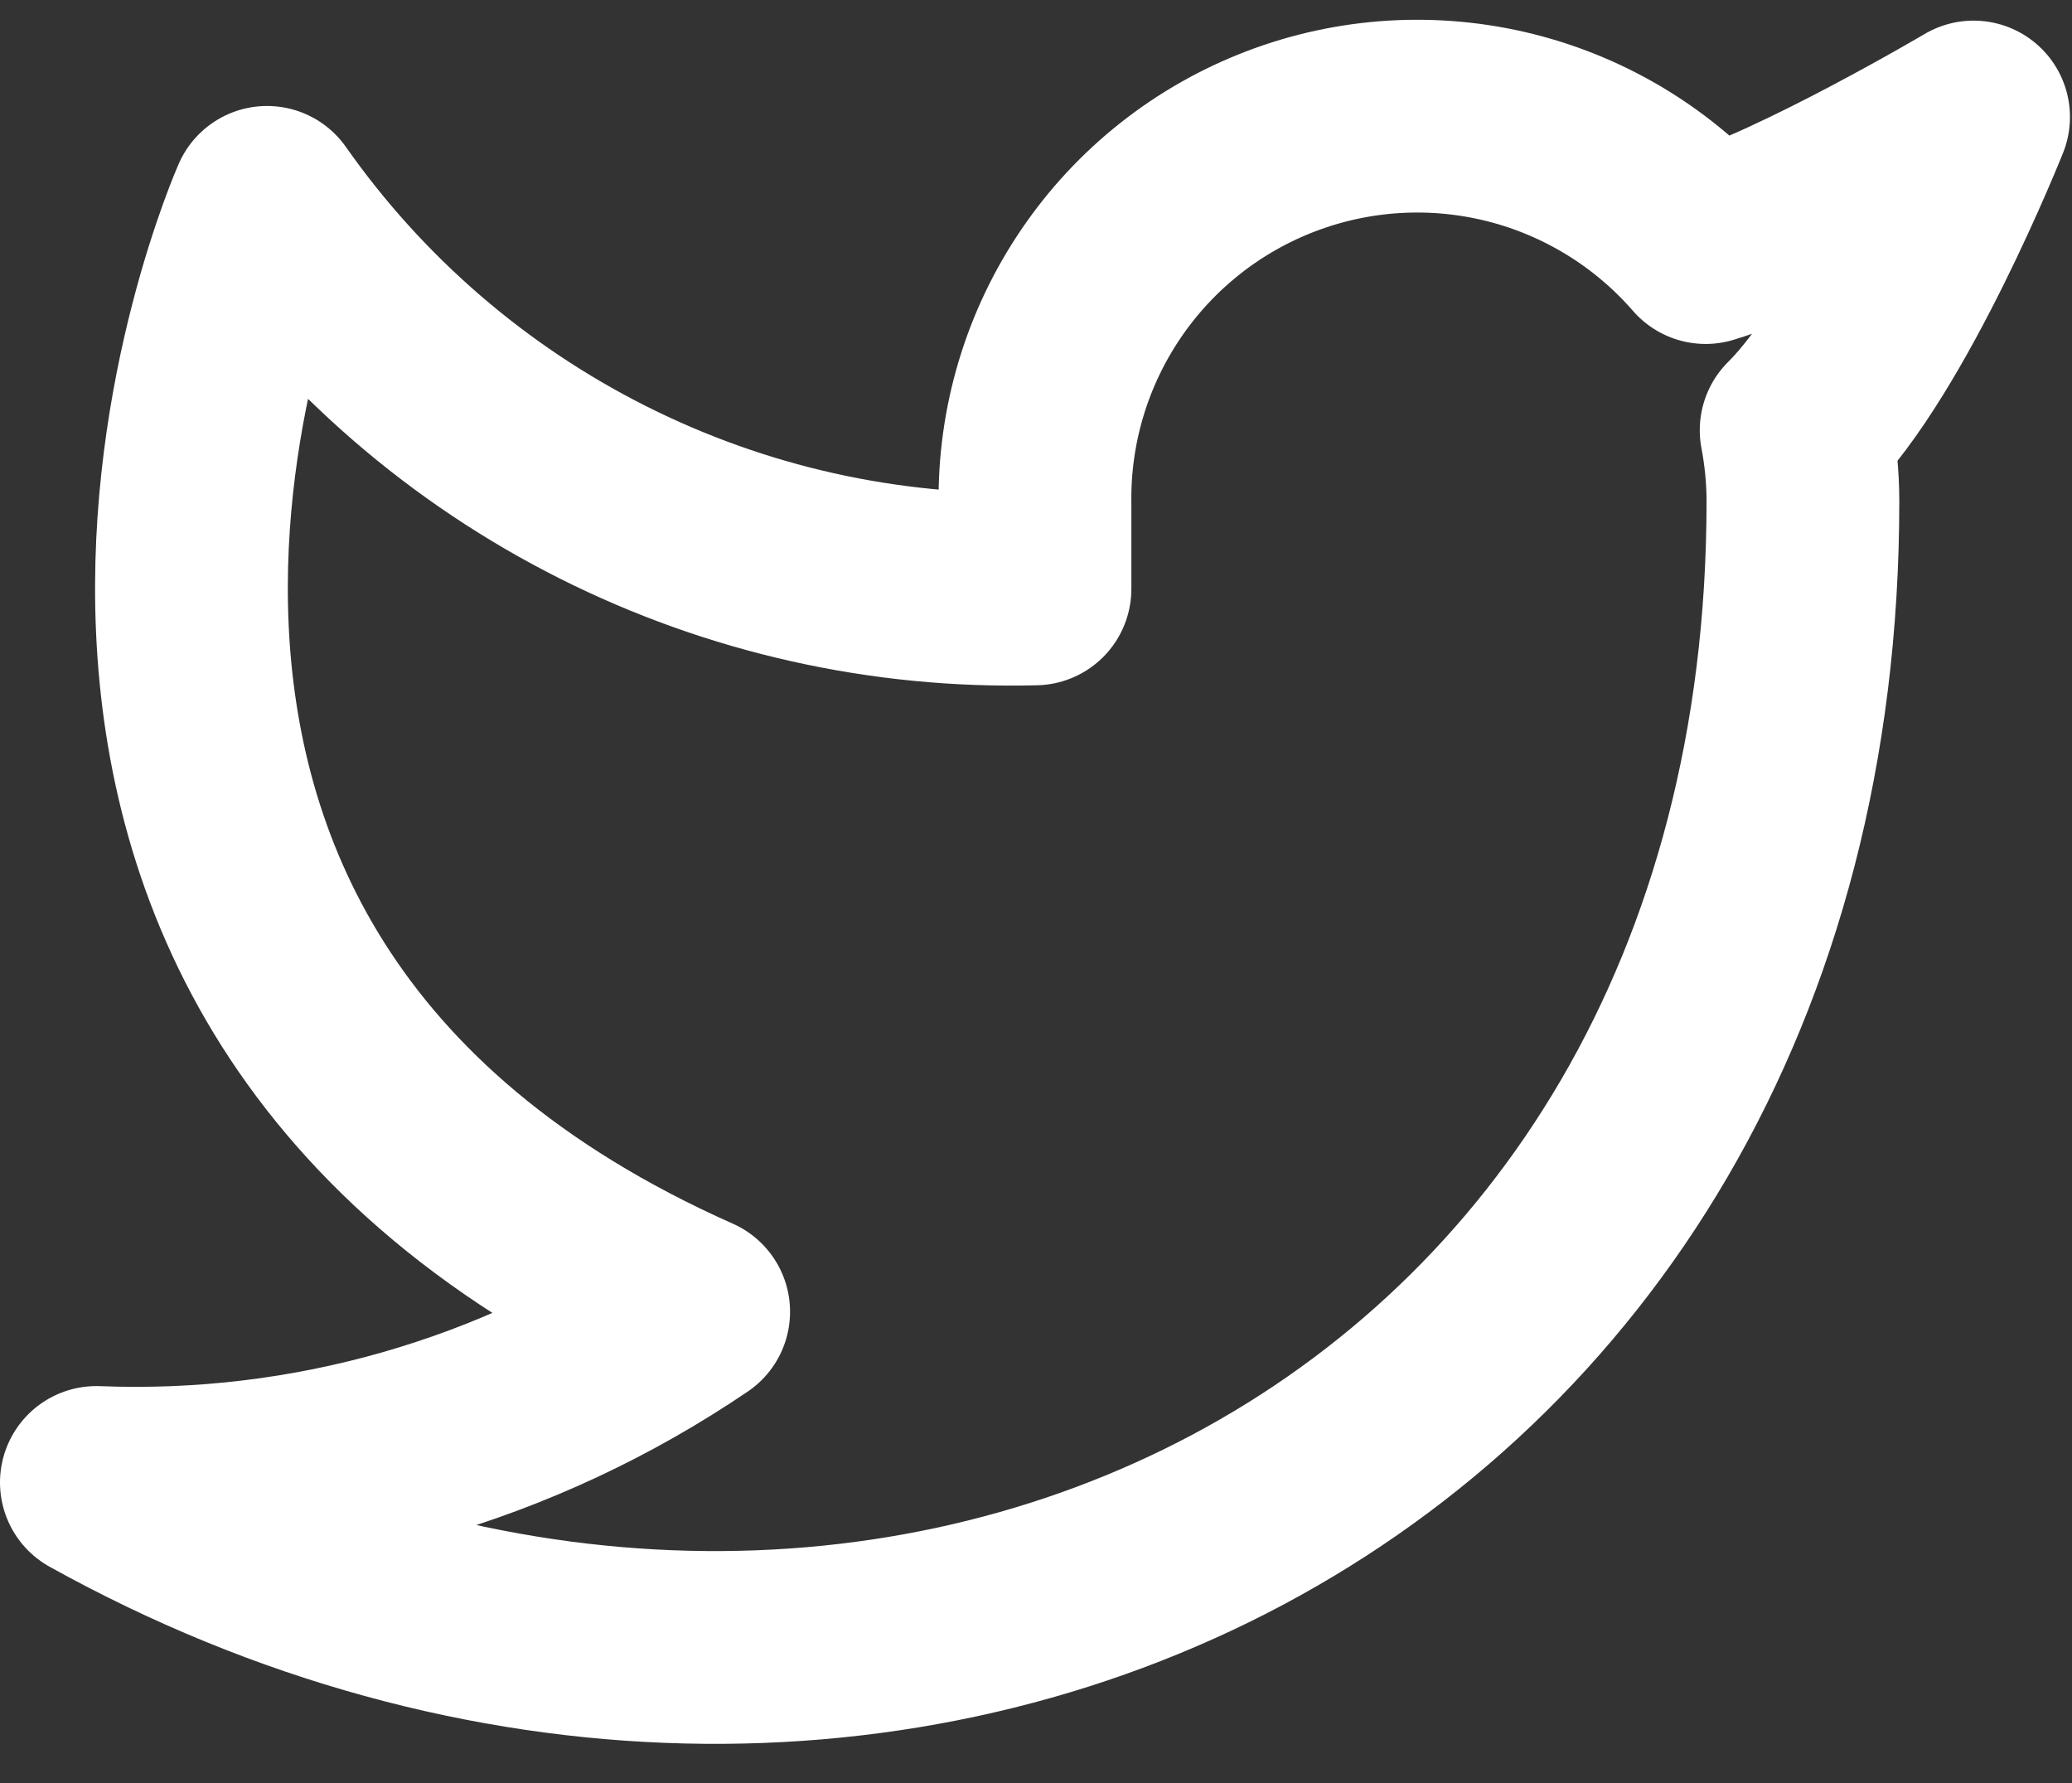 <svg width="43" height="37" viewBox="0 0 43 37" fill="none" xmlns="http://www.w3.org/2000/svg">
<rect x="0" y="0" width="43" height="37" fill="#333333" stroke="none"/>
<path d="M40.958 2.428C40.958 2.428 37.385 4.539 35.397 5.137C34.331 3.911 32.913 3.042 31.337 2.647C29.76 2.253 28.101 2.352 26.582 2.932C25.064 3.511 23.76 4.543 22.848 5.888C21.935 7.232 21.457 8.825 21.479 10.45V12.22C18.367 12.301 15.283 11.611 12.503 10.211C9.722 8.812 7.331 6.746 5.542 4.199C5.542 4.199 -1.542 20.136 14.396 27.219C10.749 29.695 6.404 30.936 2 30.761C17.937 39.615 37.416 30.761 37.416 10.397C37.415 9.903 37.367 9.411 37.275 8.927C39.082 7.144 40.958 2.428 40.958 2.428Z" stroke="white" stroke-width="4" stroke-linecap="round" stroke-linejoin="round"/>
</svg>
